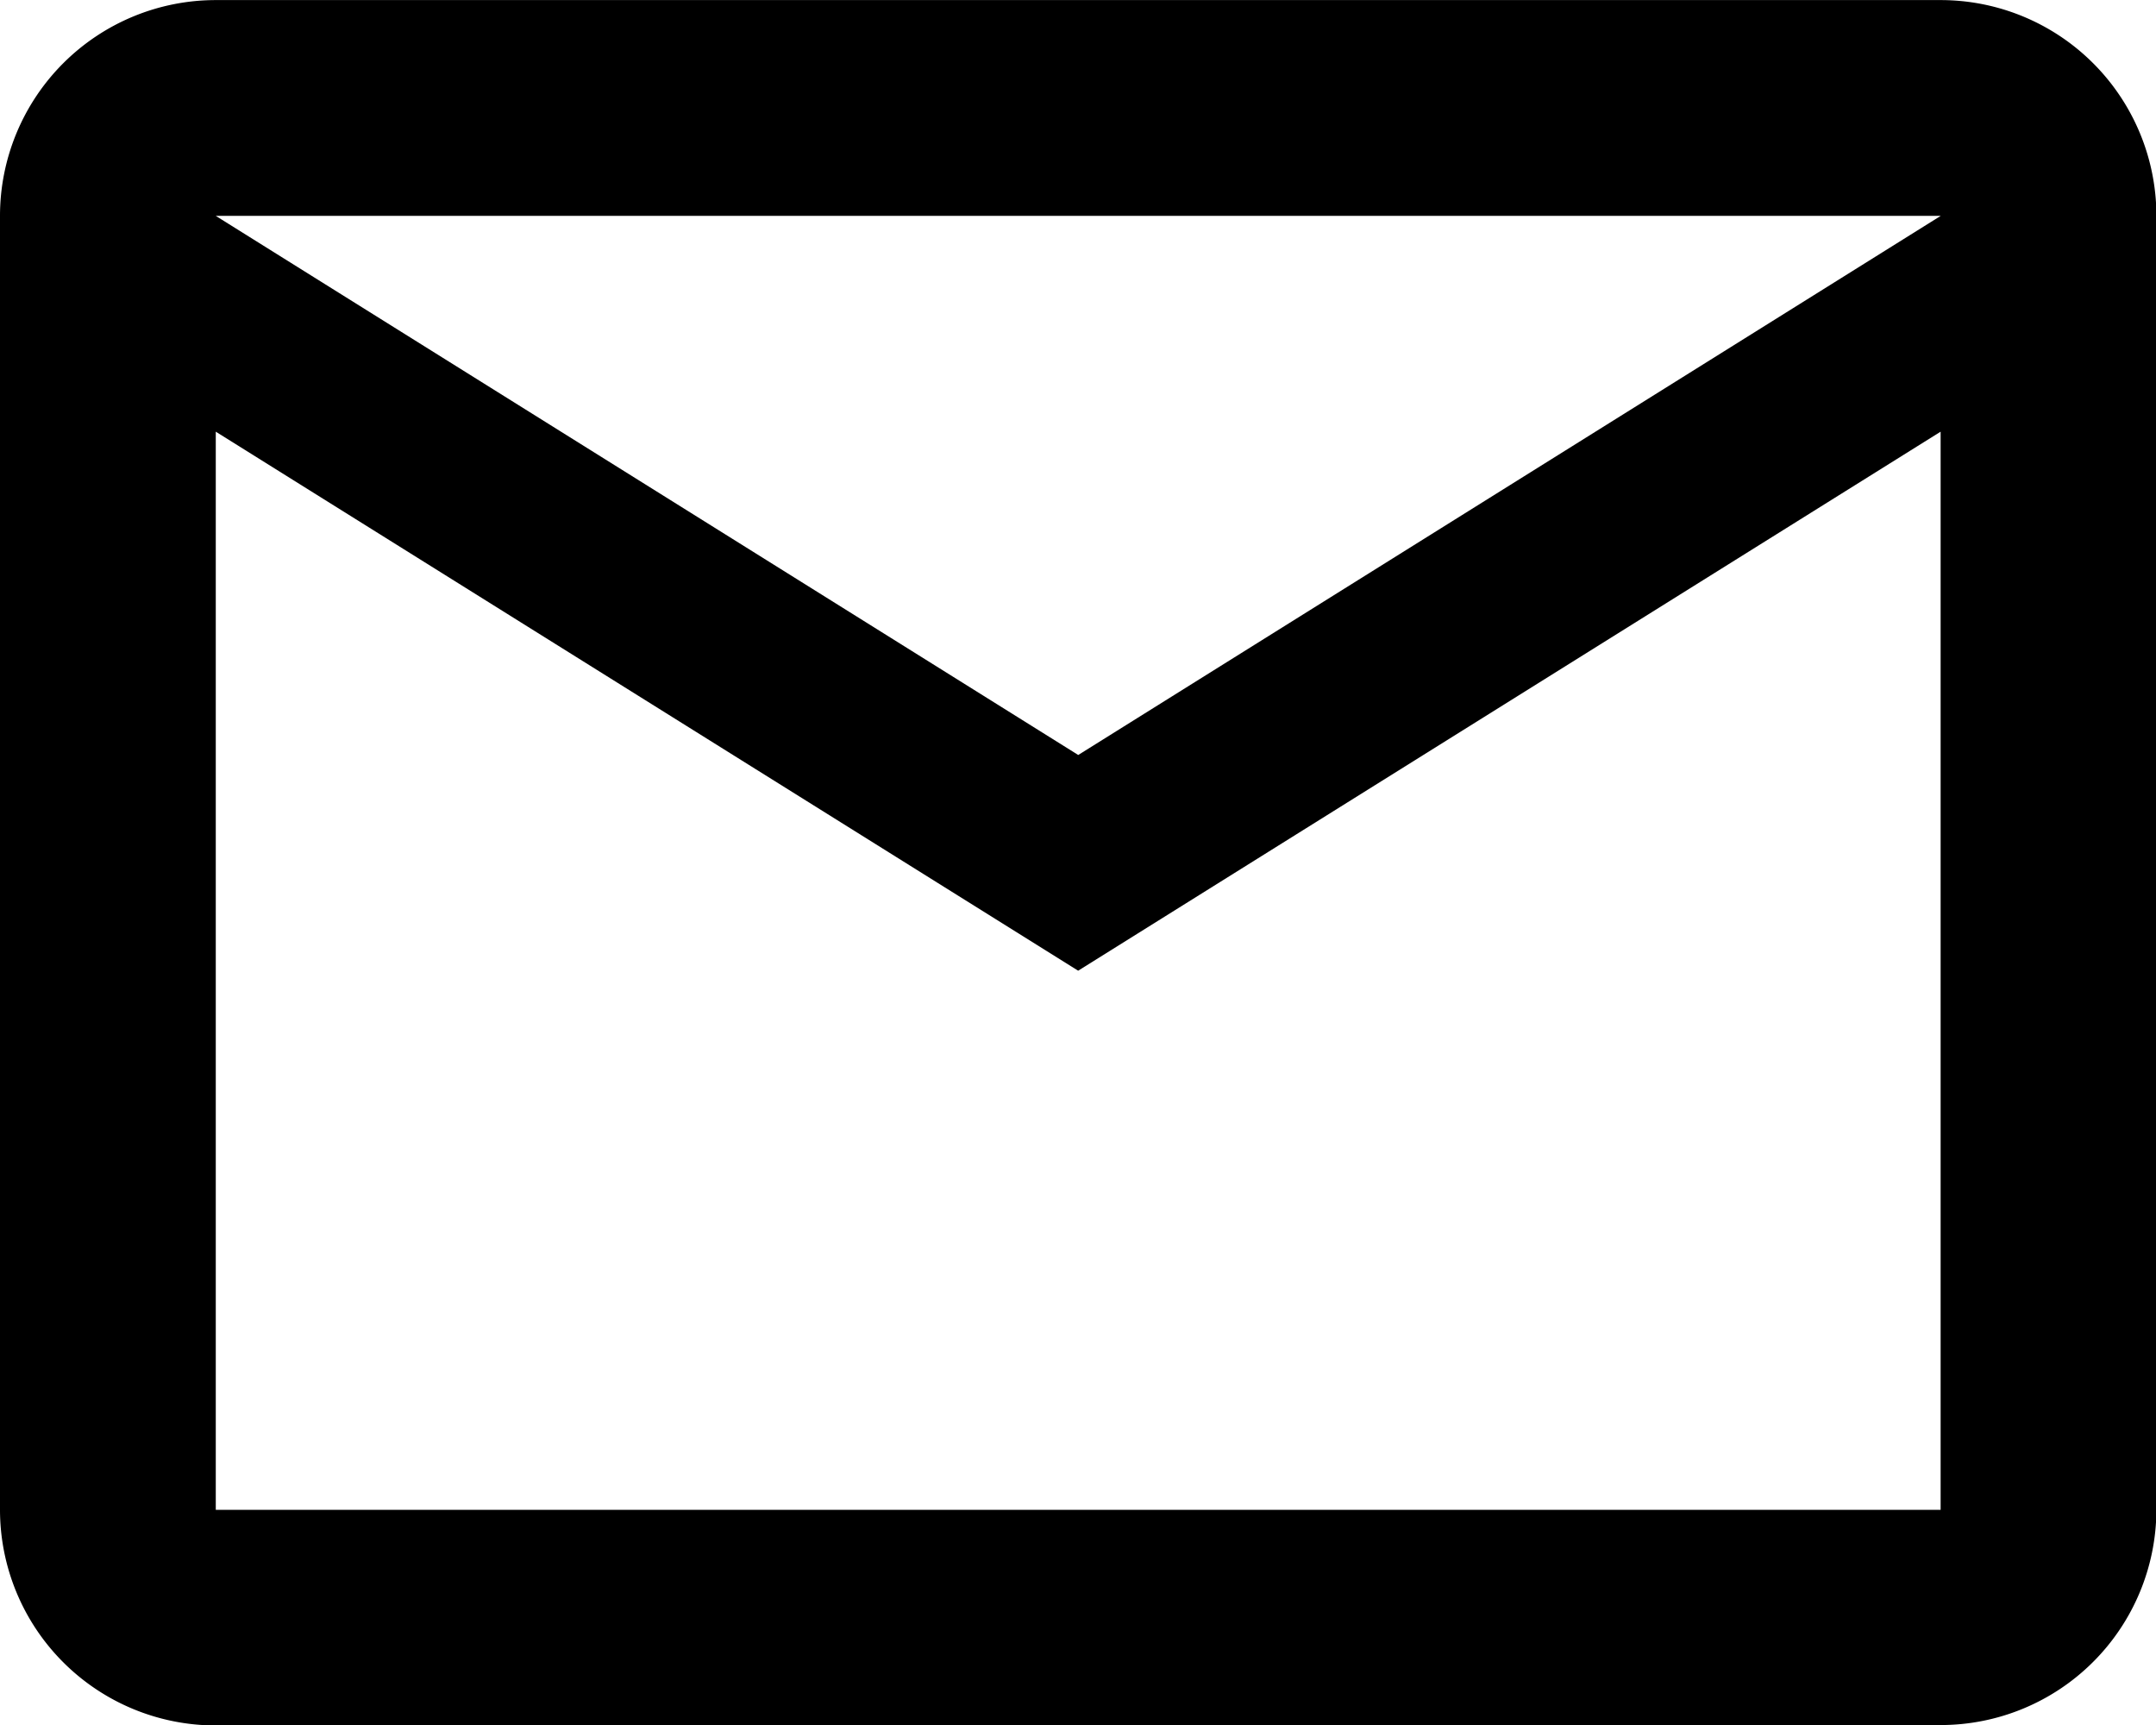 <svg xmlns="http://www.w3.org/2000/svg" width="26.978" height="21.583" viewBox="0 0 26.978 21.583"><path id="Path_4" data-name="Path 4" d="M735.7,1214.9l10.792,6.745,10.792-6.745Zm0,2.7v13.489h21.583V1217.6l-10.792,6.744Zm21.583,16.187H735.7a2.7,2.7,0,0,1-2.7-2.7V1214.9a2.7,2.7,0,0,1,2.7-2.7h21.583a2.7,2.7,0,0,1,2.7,2.7v16.188A2.7,2.7,0,0,1,757.281,1233.782Z" transform="translate(-733 -1212.199)"></path></svg>